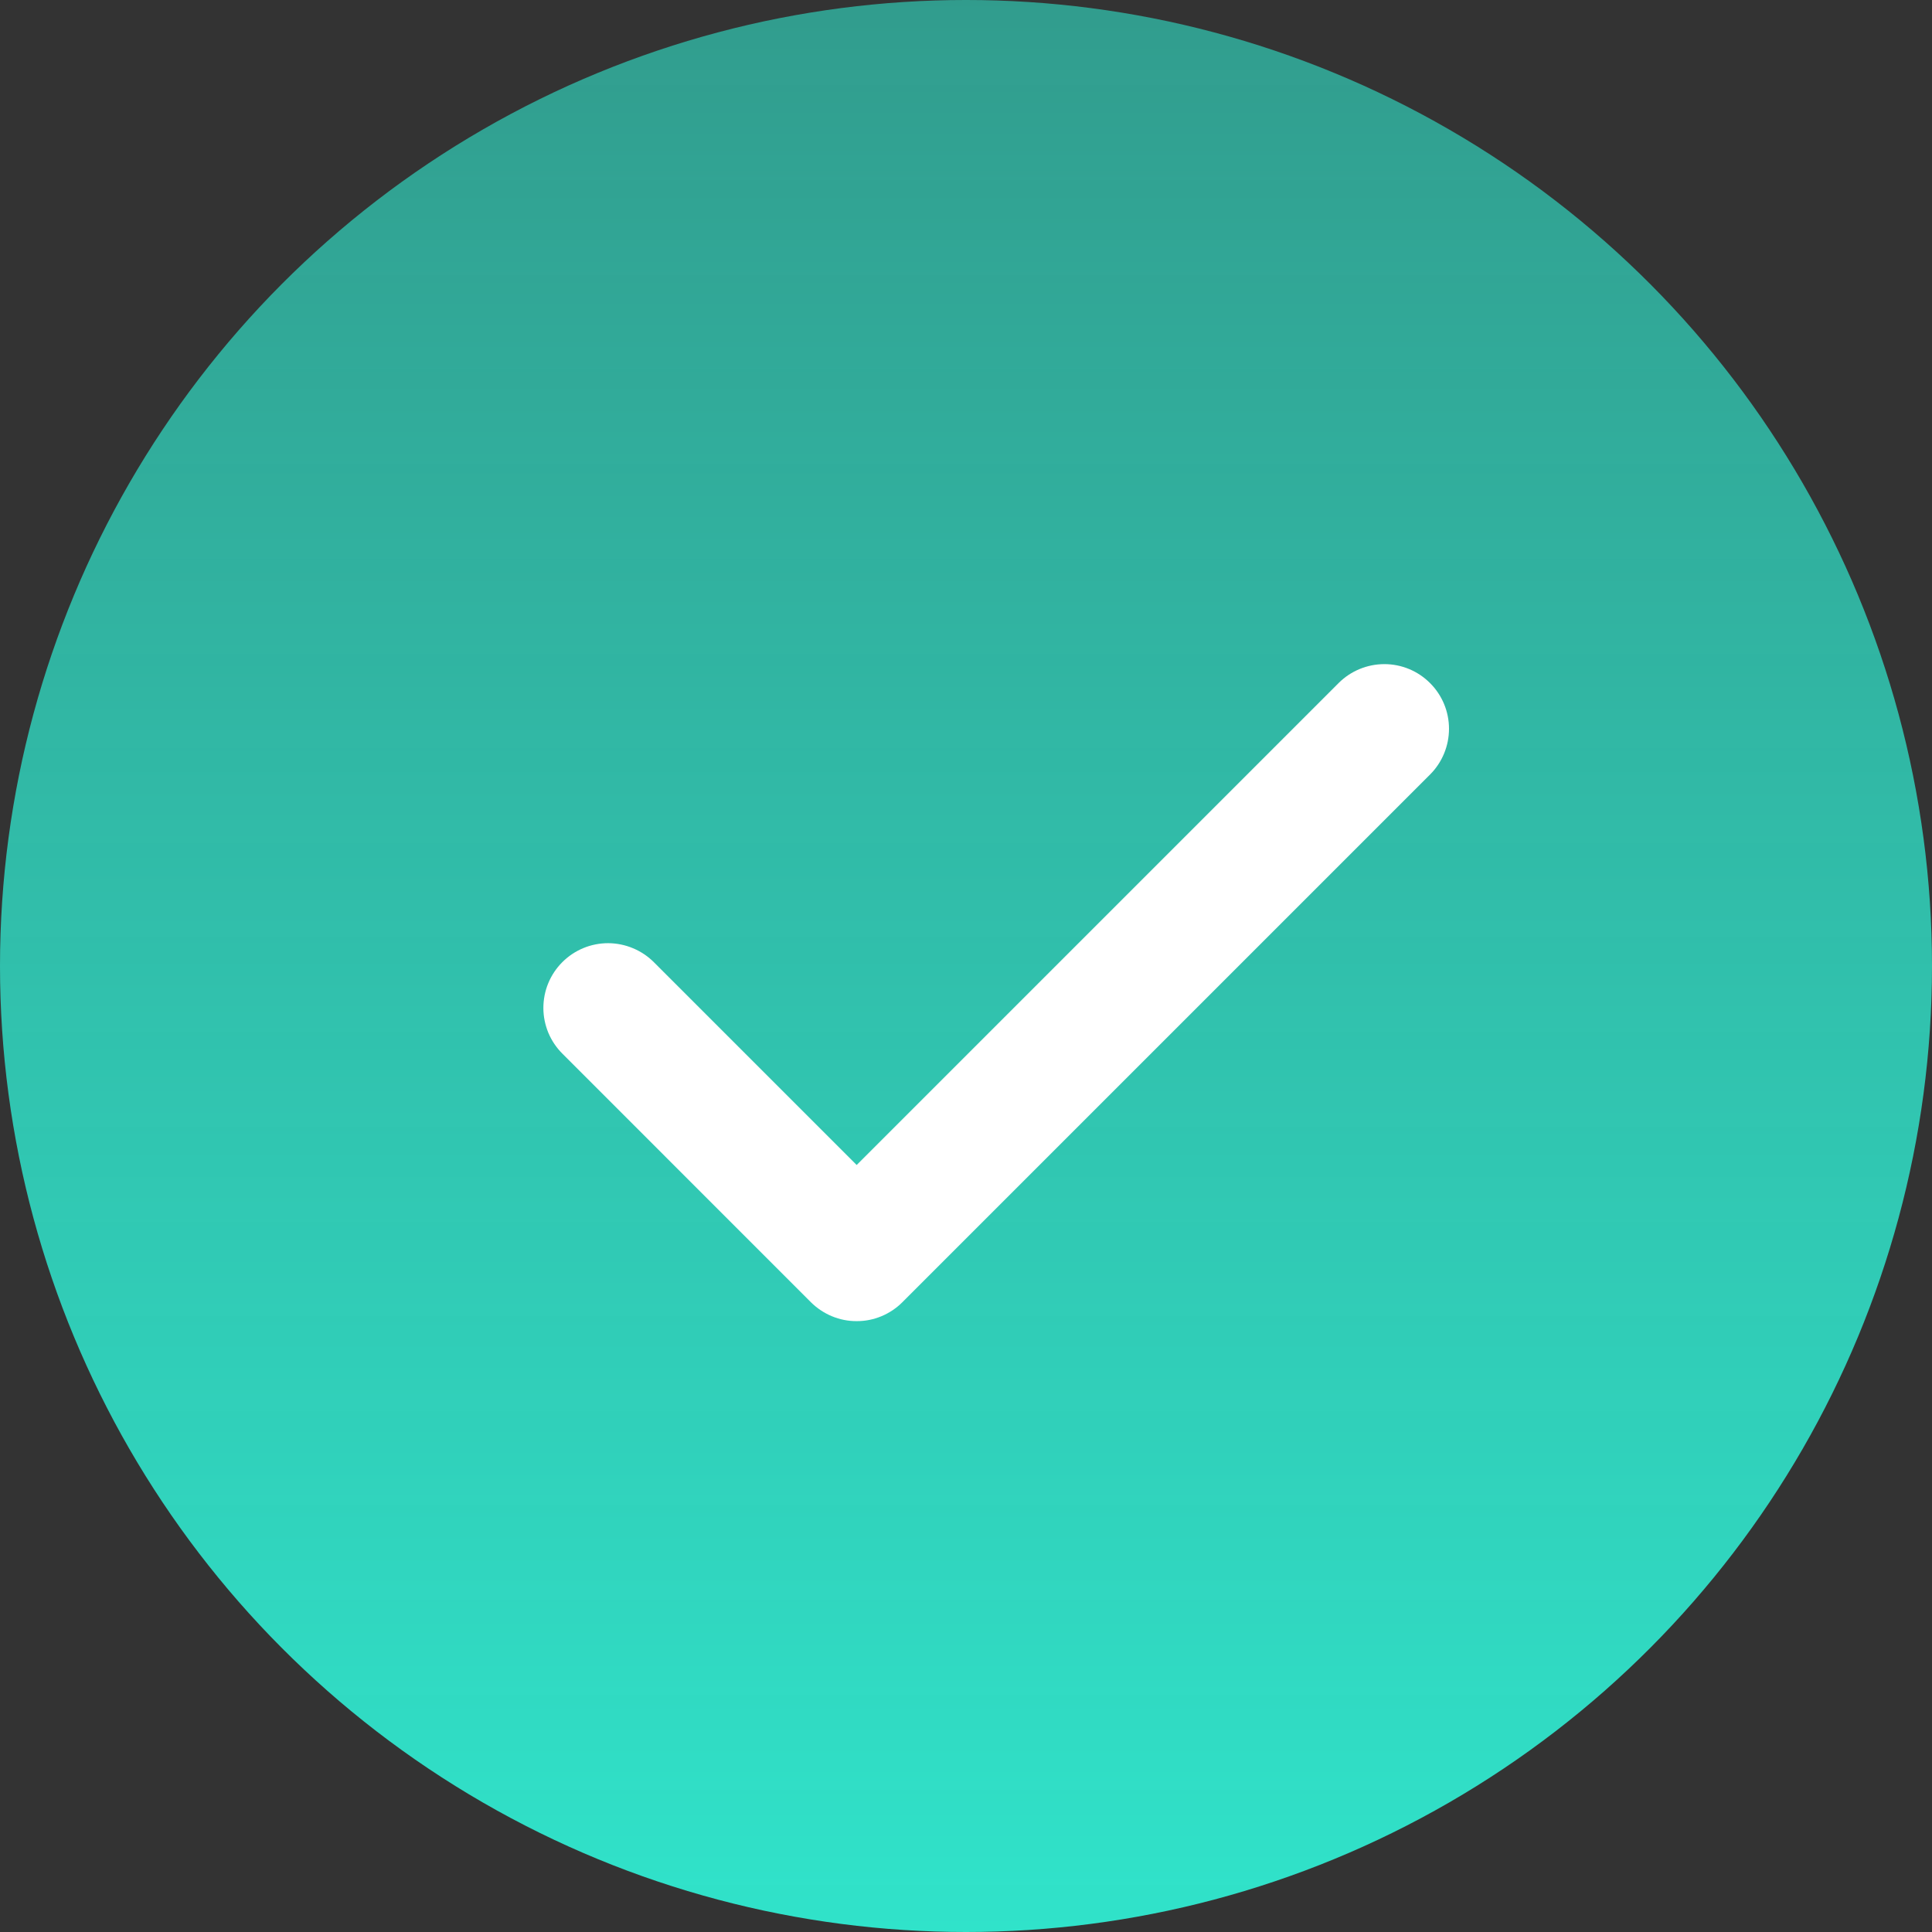 <svg width="32" height="32" viewBox="0 0 32 32" fill="none" xmlns="http://www.w3.org/2000/svg">
<rect x="0" y="0" width="32" height="32" fill="#333333" stroke="none"/>
<circle cx="16" cy="16" r="16" fill="url(#paint0_linear_540_47)"/>
<path d="M14.189 21.882C14.048 21.883 13.909 21.855 13.779 21.801C13.649 21.747 13.531 21.668 13.431 21.569L9.318 17.455C9.218 17.356 9.138 17.238 9.083 17.108C9.029 16.977 9 16.838 9 16.696C9 16.555 9.027 16.415 9.081 16.285C9.135 16.154 9.214 16.036 9.314 15.936C9.414 15.836 9.532 15.757 9.663 15.703C9.793 15.649 9.933 15.622 10.074 15.622C10.215 15.623 10.355 15.651 10.485 15.706C10.615 15.76 10.734 15.84 10.833 15.94L14.189 19.296L22.173 11.312C22.374 11.112 22.646 11 22.93 11C23.214 11 23.486 11.113 23.686 11.314C23.887 11.514 24 11.786 24 12.07C24 12.354 23.888 12.626 23.688 12.827L14.946 21.569C14.847 21.668 14.729 21.747 14.599 21.801C14.469 21.855 14.33 21.883 14.189 21.882Z" fill="white"/>
<defs>
<linearGradient id="paint0_linear_540_47" x1="16" y1="32" x2="16" y2="-2.25753e-06" gradientUnits="userSpaceOnUse">
<stop stop-color="#30E3CA"/>
<stop offset="1" stop-color="#30E3CA" stop-opacity="0.6"/>
</linearGradient>
</defs>
</svg>
